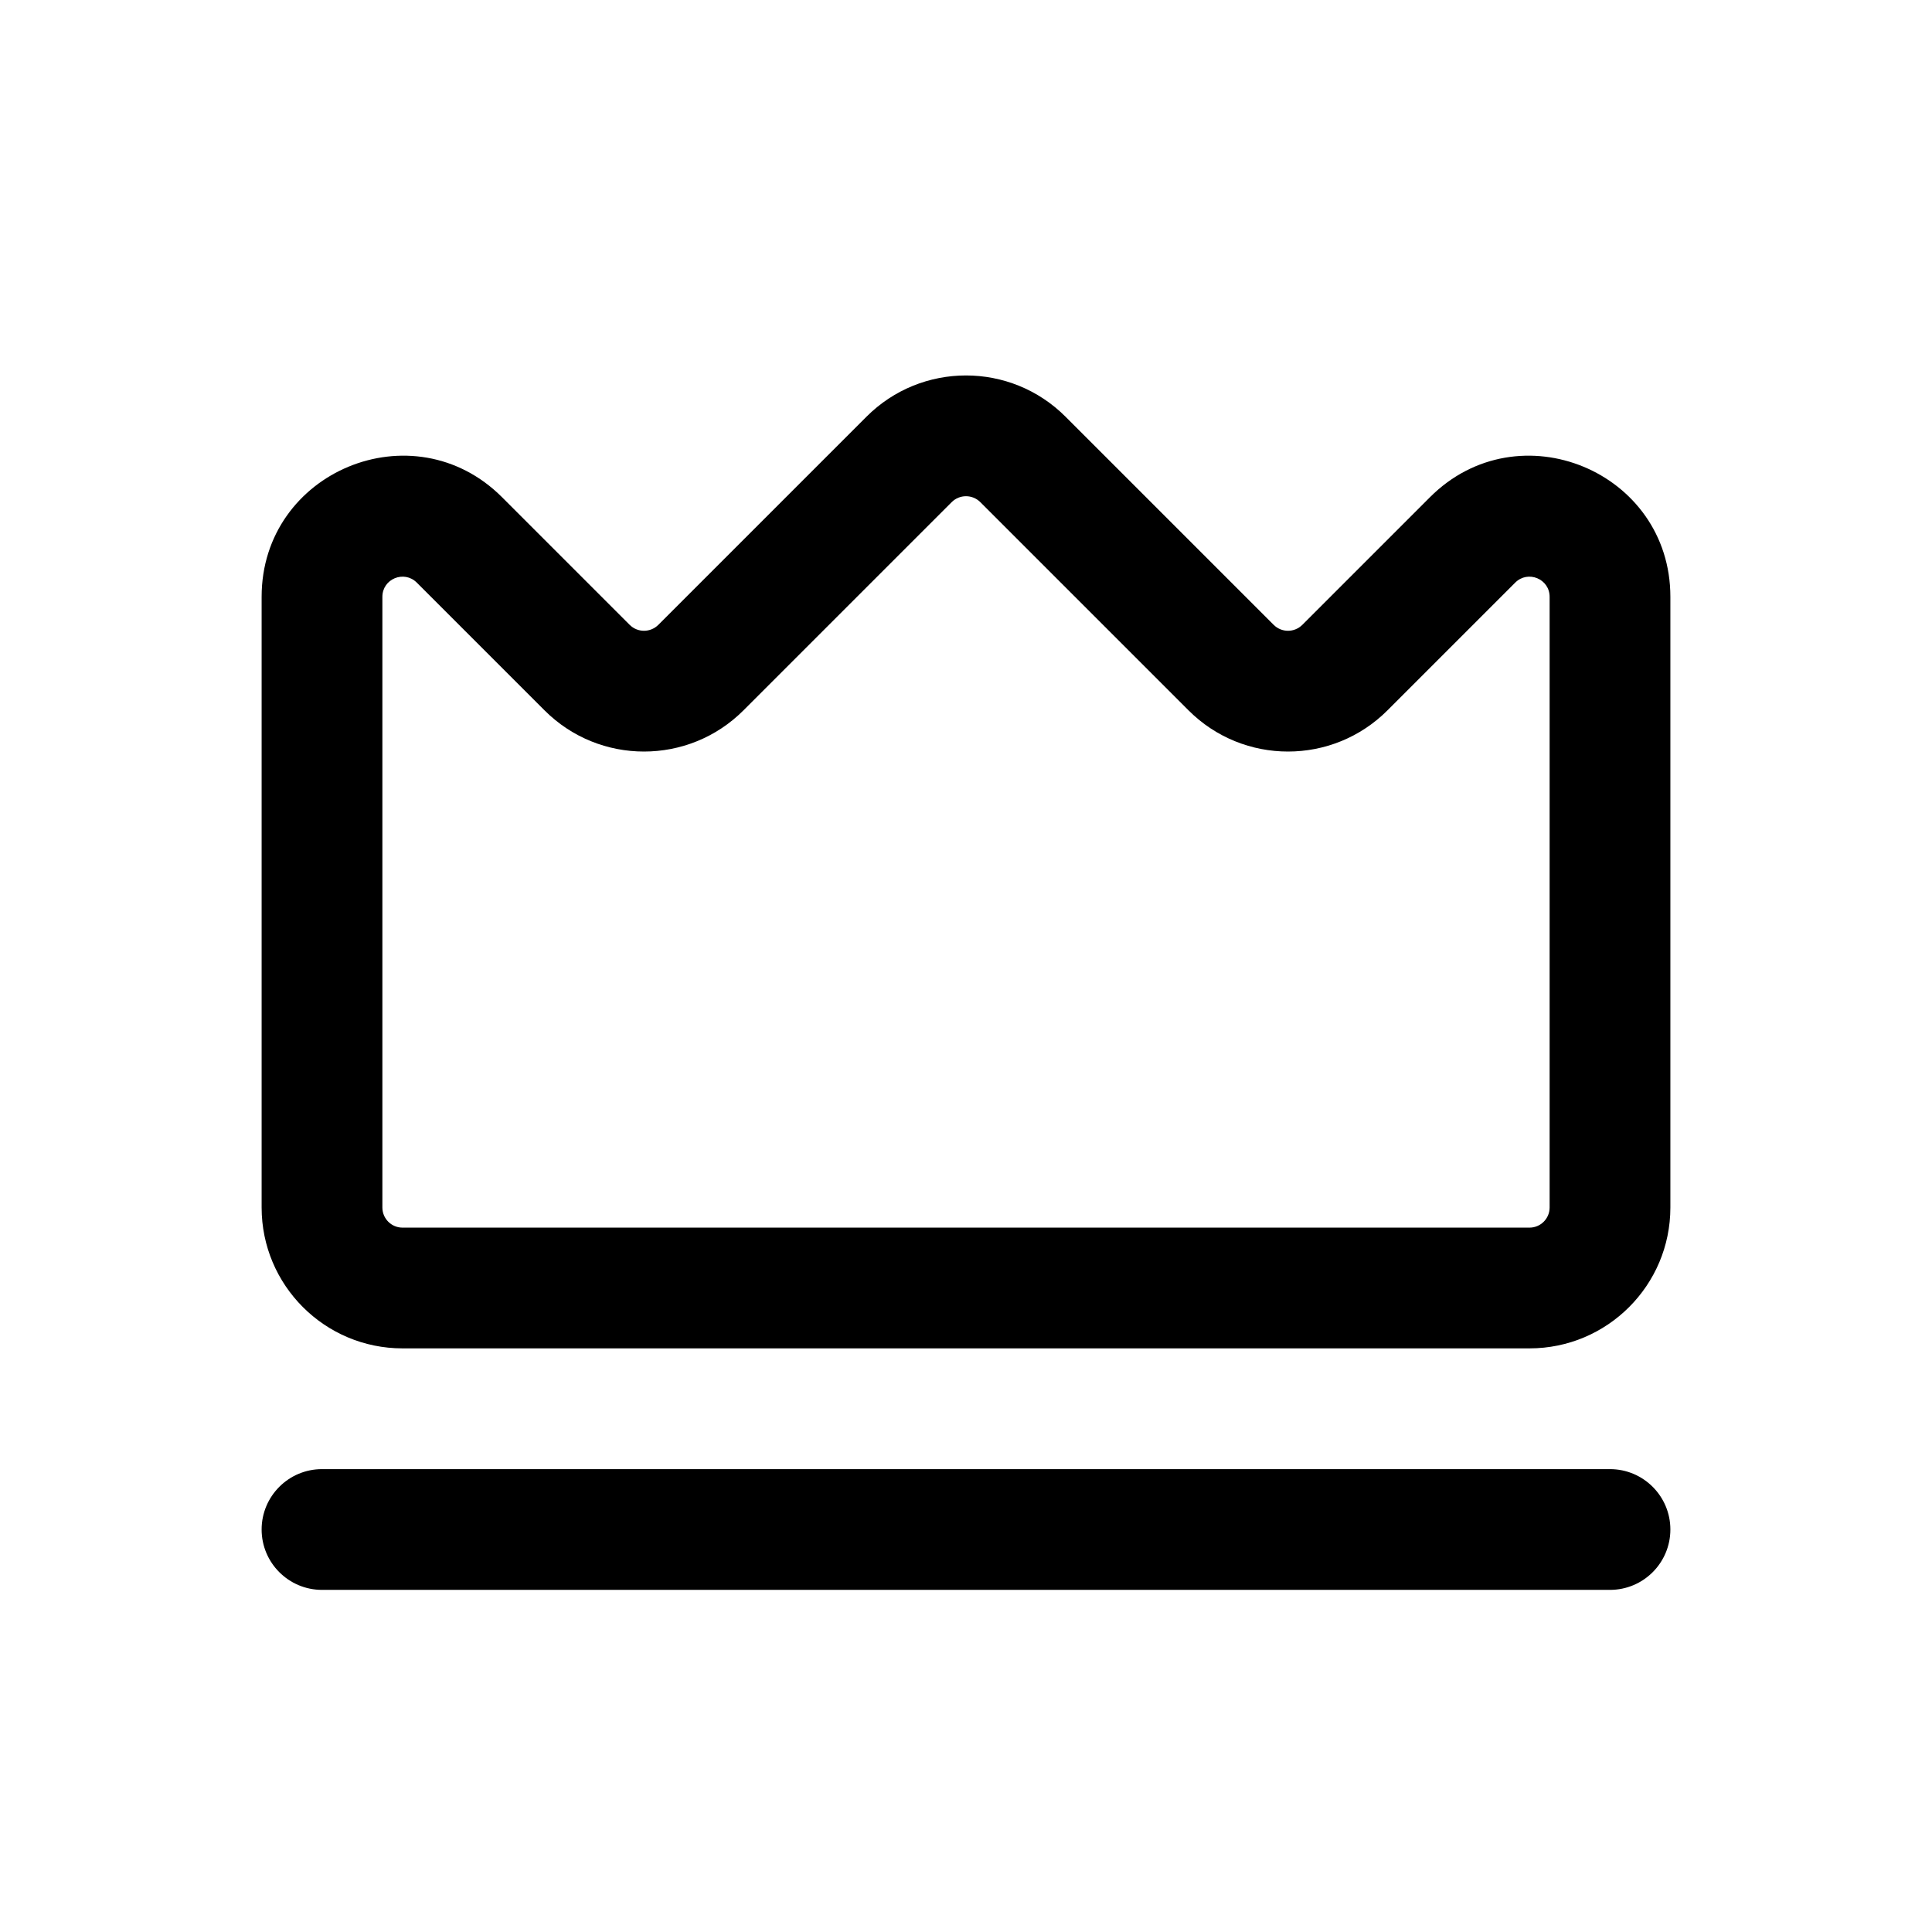 <svg width="24" height="24" viewBox="0 0 24 24" fill="none" xmlns="http://www.w3.org/2000/svg">
<path fill-rule="evenodd" clip-rule="evenodd" d="M12.177 6.237C12.079 6.14 11.921 6.14 11.823 6.237L9.237 8.823C8.554 9.507 7.446 9.507 6.763 8.823L5.177 7.237C5.019 7.08 4.75 7.191 4.75 7.414V15C4.75 15.138 4.862 15.25 5 15.25H19C19.138 15.25 19.25 15.138 19.25 15V7.414C19.25 7.191 18.981 7.08 18.823 7.237L17.237 8.823C16.554 9.507 15.446 9.507 14.763 8.823L12.177 6.237ZM10.763 5.177C11.446 4.493 12.554 4.493 13.237 5.177L15.823 7.763C15.921 7.86 16.079 7.86 16.177 7.763L17.763 6.177C18.865 5.074 20.75 5.855 20.75 7.414V15C20.75 15.966 19.966 16.75 19 16.75H5C4.034 16.75 3.25 15.966 3.25 15V7.414C3.25 5.855 5.135 5.074 6.237 6.177L7.823 7.763C7.921 7.86 8.079 7.86 8.177 7.763L10.763 5.177ZM3.25 19C3.25 18.586 3.586 18.25 4 18.25H20C20.414 18.25 20.75 18.586 20.75 19C20.75 19.414 20.414 19.75 20 19.75H4C3.586 19.75 3.25 19.414 3.25 19Z" fill="black"/>
</svg>

